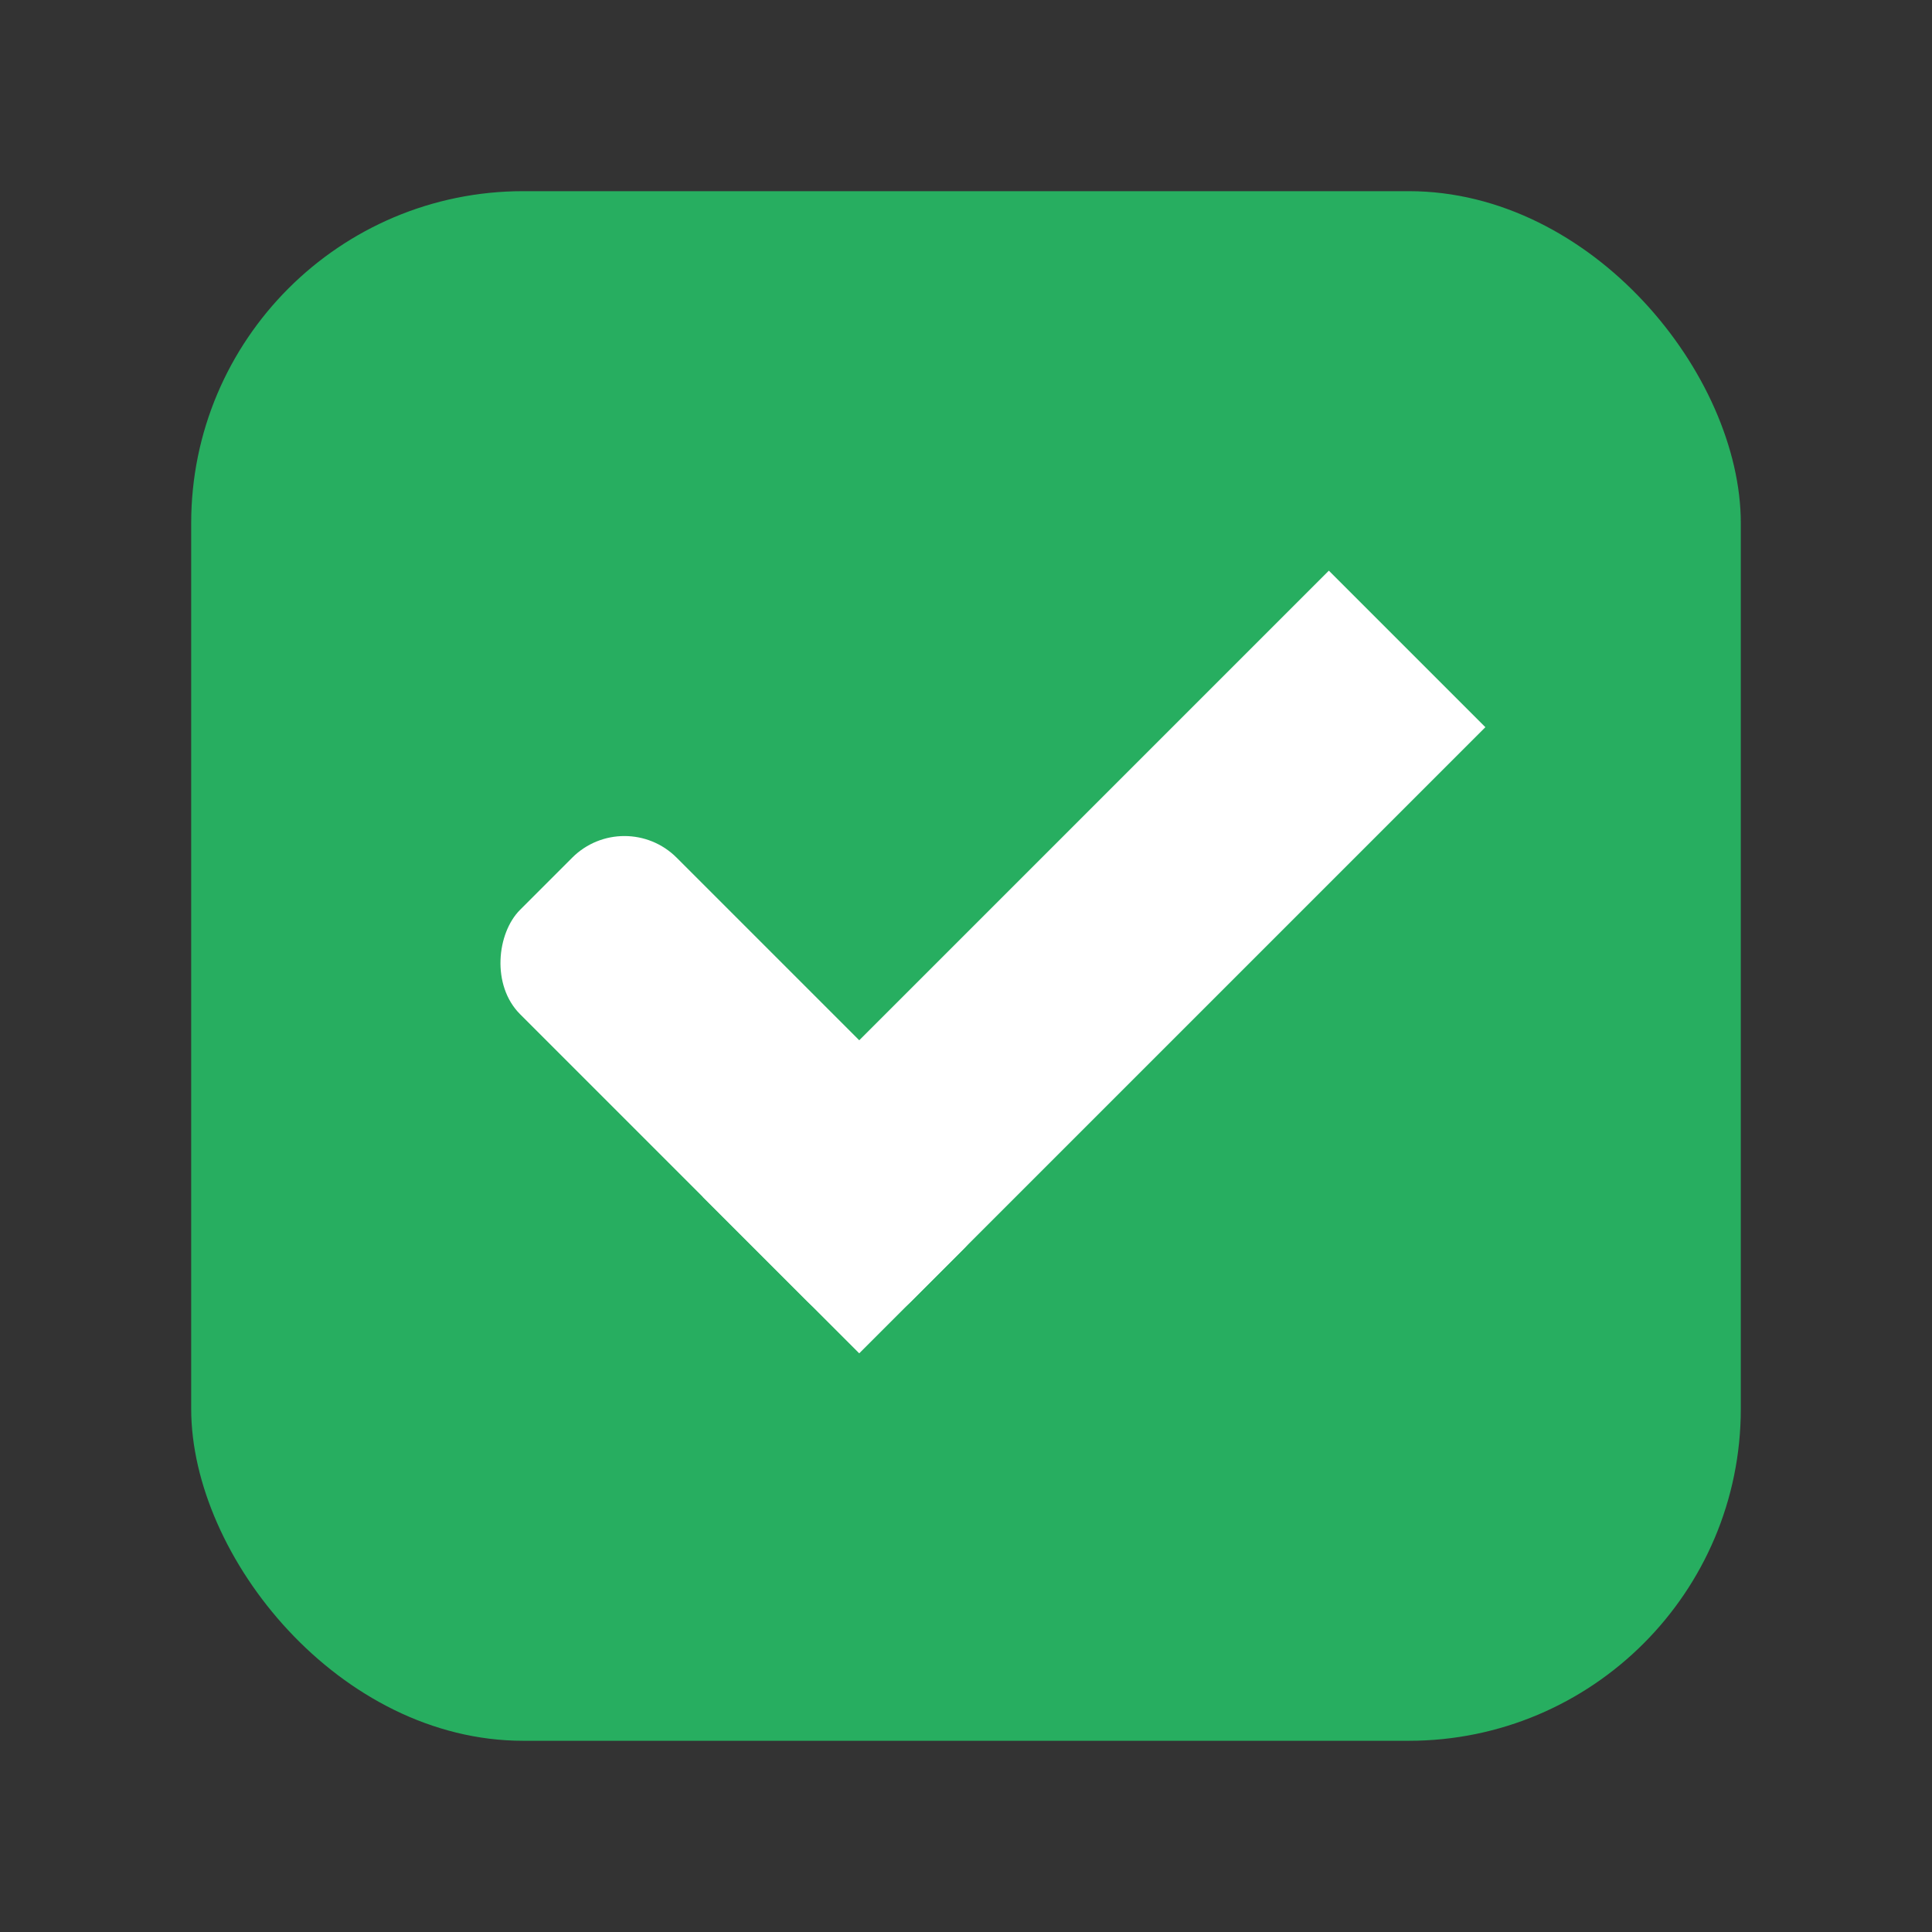 <?xml version="1.0" encoding="UTF-8" standalone="no"?>
<svg
   xmlns:osb="http://www.openswatchbook.org/uri/2009/osb"
   xmlns:dc="http://purl.org/dc/elements/1.1/"
   xmlns:cc="http://creativecommons.org/ns#"
   xmlns:rdf="http://www.w3.org/1999/02/22-rdf-syntax-ns#"
   xmlns:svg="http://www.w3.org/2000/svg"
   xmlns="http://www.w3.org/2000/svg"
   xmlns:xlink="http://www.w3.org/1999/xlink"
   xmlns:sodipodi="http://sodipodi.sourceforge.net/DTD/sodipodi-0.dtd"
   xmlns:inkscape="http://www.inkscape.org/namespaces/inkscape"
   width="24"
   height="24"
   viewBox="0 0 24 24"
   fill="#FF4081"
   version="1.1"
   id="svg4"
   sodipodi:docname="checkbox.svg"
   inkscape:version="0.92.1 r">
  <rect x="0" y="0" width="24" height="24" fill="#333333" stroke="none"/>
  <defs
     id="defs8">
    <linearGradient
       id="dark_fg_color-9"
       osb:paint="solid">
      <stop
         style="stop-color:#ffffff;stop-opacity:1;"
         offset="0"
         id="stop7036" />
    </linearGradient>
    <linearGradient
       id="primary_color-3"
       osb:paint="solid">
      <stop
         style="stop-color:#e95420;stop-opacity:1;"
         offset="0"
         id="stop5679" />
    </linearGradient>
    <linearGradient
       inkscape:collect="always"
       xlink:href="#dark_fg_color-9"
       id="linearGradient5755"
       gradientUnits="userSpaceOnUse"
       x1="8"
       y1="1034.362"
       x2="13"
       y2="1034.362" />
    <linearGradient
       inkscape:collect="always"
       xlink:href="#dark_fg_color-9"
       id="linearGradient5757"
       gradientUnits="userSpaceOnUse"
       x1="11"
       y1="1031.362"
       x2="13"
       y2="1031.362" />
  </defs>
  <sodipodi:namedview
     pagecolor="#ffffff"
     bordercolor="#666666"
     borderopacity="1"
     objecttolerance="10"
     gridtolerance="10"
     guidetolerance="10"
     inkscape:pageopacity="0"
     inkscape:pageshadow="2"
     inkscape:window-width="1920"
     inkscape:window-height="1070"
     id="namedview6"
     showgrid="false"
     inkscape:zoom="13.906433"
     inkscape:cx="-6.7132298"
     inkscape:cy="18.569675"
     inkscape:window-x="1366"
     inkscape:window-y="30"
     inkscape:window-maximized="1"
     inkscape:current-layer="svg4" />
  <g
     transform="matrix(1.375,0,0,1.375,-48.5,0.502)"
     style="display:inline;opacity:1"
     id="checkbox-checked-dark"
     inkscape:label="#g10758">
    <g
       inkscape:label="#g22047"
       id="checkbox-5-59"
       style="display:inline"
       transform="translate(19)">
      <g
         id="sdsd-7-54"
         inkscape:label="#g21853">
        <g
           transform="translate(0,-30)"
           inkscape:label="#g14325"
           id="scdsdcd-5-8">
          <g
             transform="matrix(0.93,0,0,0.929,-156.751,-212.962)"
             id="g15812-6-6-1-5-4"
             style="display:inline">
            <g
               style="display:inline"
               id="g5489-2-9-6-8-8-53-5"
               transform="matrix(0.509,0,0,0.517,161.793,197.564)">
              <g
                 id="g5428-8-1-4-0-0-4-2" />
            </g>
          </g>
          <rect
             style="color:#000000;display:inline;overflow:visible;visibility:visible;fill:none;stroke:none;stroke-width:2;marker:none;enable-background:accumulate"
             id="rect13523-7-11"
             width="16"
             height="16"
             x="17"
             y="30.362" />
          <g
             id="g5400-6-68">
            <rect
               rx="3"
               y="31.362"
               x="18"
               height="14"
               width="14"
               id="rect5147-9-1-5-7-6-7-4"
               style="color:#000000;display:inline;overflow:visible;visibility:visible;fill:#27ae60;fill-opacity:1;stroke:#000000;stroke-width:0;stroke-linecap:butt;stroke-linejoin:round;stroke-miterlimit:4;stroke-dasharray:none;stroke-dashoffset:0;stroke-opacity:1;marker:none;enable-background:accumulate"
               ry="3" />
          </g>
        </g>
      </g>
    </g>
    <g
       inkscape:label="Ebene 1"
       id="checkbox-checked-dark-7-37"
       transform="translate(36,-1036)"
       style="display:inline">
      <g
         id="g3981-6-4-97"
         transform="rotate(45,-3.26,1033.662)"
         style="opacity:0.85;fill:#1a1a1a;fill-opacity:1" />
      <g
         id="g4049-2-5"
         transform="rotate(45,7.5,1026.362)">
        <g
           id="g4056-7-6"
           transform="translate(12.374,11.531)">
          <g
             id="g3981-0-8"
             transform="translate(-3,-5)"
             style="fill:#3b3c3e;fill-opacity:1">
            <rect
               ry="0.667"
               rx="0.667"
               y="1033.362"
               x="8"
               height="2"
               width="5"
               id="rect3977-39-90"
               style="fill:url(#linearGradient5755);fill-opacity:1;stroke:none" />
            <rect
               ry="0"
               y="1027.362"
               x="11"
               height="8"
               width="2"
               id="rect3979-7-60"
               style="fill:url(#linearGradient5757);fill-opacity:1;stroke:none" />
          </g>
          <rect
             style="fill:#eeeeee;fill-opacity:0;stroke:none"
             id="rect4047-81-5"
             width="3"
             height="1"
             x="5"
             y="-8"
             transform="translate(0,1036.362)" />
        </g>
      </g>
    </g>
  </g>
</svg>
